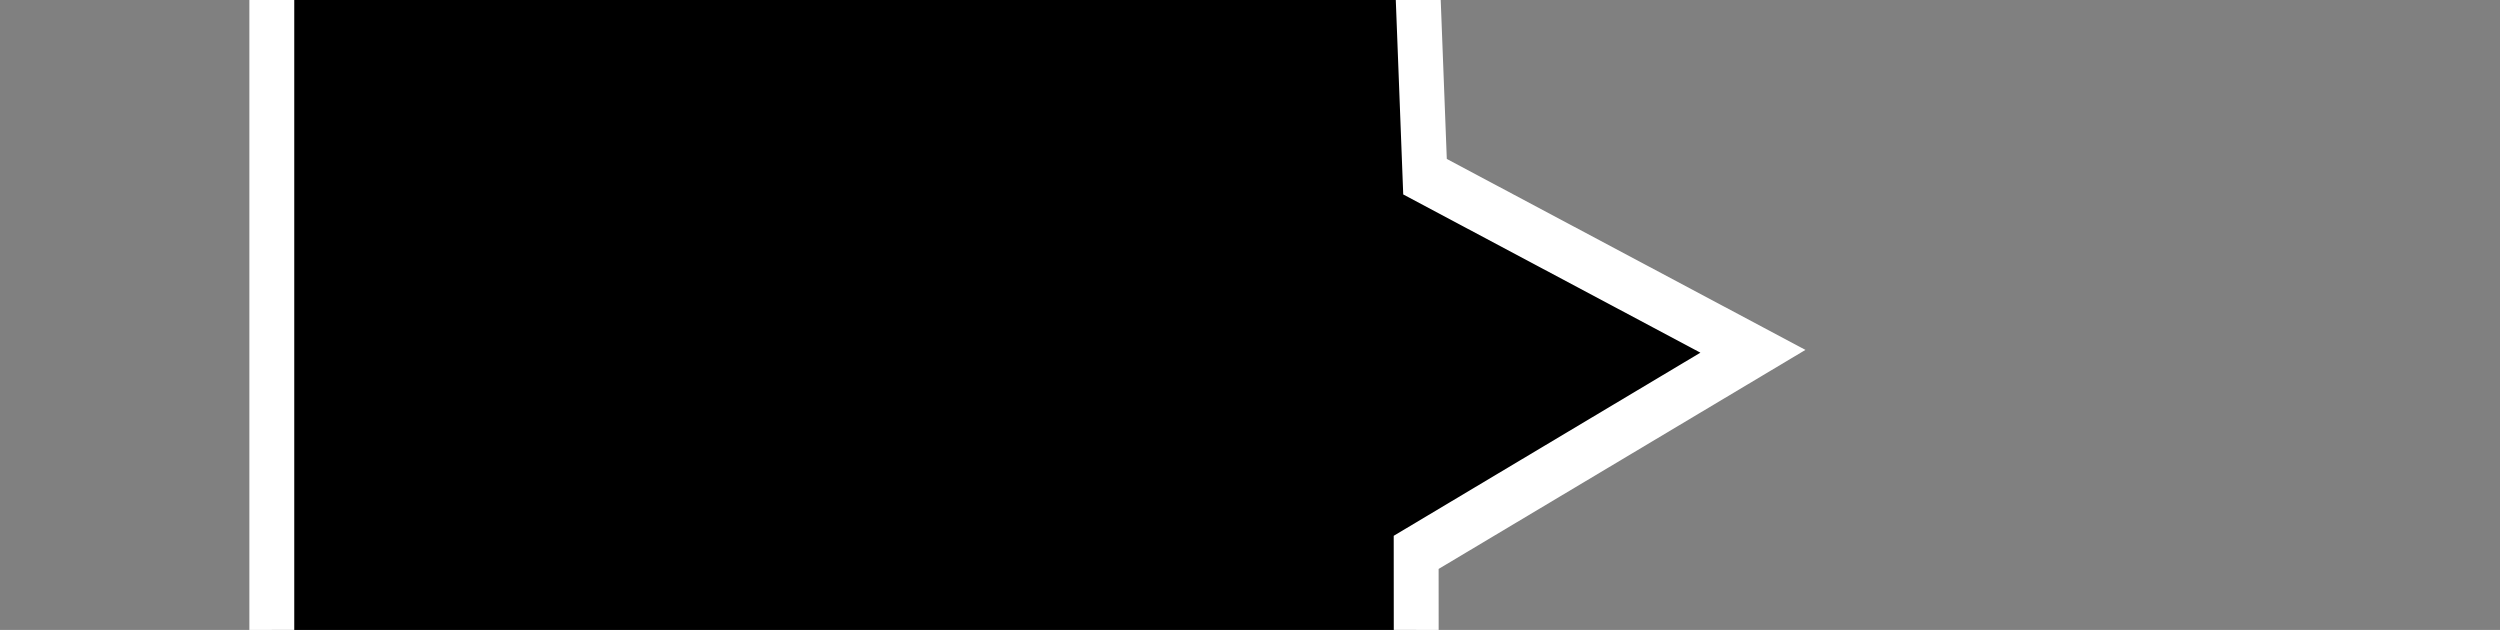 <?xml version="1.0" encoding="UTF-8" standalone="no"?>
<!-- Created with Inkscape (http://www.inkscape.org/) -->

<svg
   xmlns:dc="http://purl.org/dc/elements/1.1/"
   xmlns:cc="http://creativecommons.org/ns#"
   xmlns:rdf="http://www.w3.org/1999/02/22-rdf-syntax-ns#"
   xmlns:svg="http://www.w3.org/2000/svg"
   xmlns="http://www.w3.org/2000/svg"
   xmlns:sodipodi="http://sodipodi.sourceforge.net/DTD/sodipodi-0.dtd"
   xmlns:inkscape="http://www.inkscape.org/namespaces/inkscape"
   width="63.5"
   height="16"
   id="svg2"
   version="1.1"
   inkscape:version="0.48.0 r9654"
   sodipodi:docname="pfd_asi_frame.svg">
  <rect width="100%" height="100%" fill="#808080" stroke="none"/>
  <defs
     id="defs4" />
  <sodipodi:namedview
     id="base"
     pagecolor="#ffffff"
     bordercolor="#666666"
     borderopacity="1.0"
     inkscape:pageopacity="0.0"
     inkscape:pageshadow="2"
     inkscape:zoom="9.0611867"
     inkscape:cx="36.677403"
     inkscape:cy="5.1993892"
     inkscape:document-units="px"
     inkscape:current-layer="layer1"
     showgrid="false"
     inkscape:window-width="1440"
     inkscape:window-height="838"
     inkscape:window-x="-8"
     inkscape:window-y="-8"
     inkscape:window-maximized="1"
     inkscape:snap-object-midpoints="false"
     inkscape:snap-smooth-nodes="false"
     inkscape:object-paths="false"
     inkscape:snap-midpoints="false"
     inkscape:snap-intersection-paths="true"
     inkscape:object-nodes="true"
     inkscape:snap-center="false" />
  <g
     inkscape:label="Layer 1"
     inkscape:groupmode="layer"
     id="layer1"
     transform="translate(0,-1036.362)">
    <g
       id="g4225"
       transform="matrix(1.14,0,0,1.362,149.404,-225.486)"
       style="fill:#000000;fill-opacity:1;stroke:#ffffff;stroke-opacity:1">
      <path
         id="rect4147-4"
         transform="translate(0,752.362)"
         d="m -125,173.156 0,15 25.5,0 -0.003,-3.75 7.503,-3.75 -7.306,-3.256 -0.194,-4.244 z"
         style="fill:#000000;fill-opacity:1;stroke:#ffffff;stroke-opacity:1"
         inkscape:connector-curvature="0"
         sodipodi:nodetypes="cccccccc" />
    </g>
  </g>
</svg>
